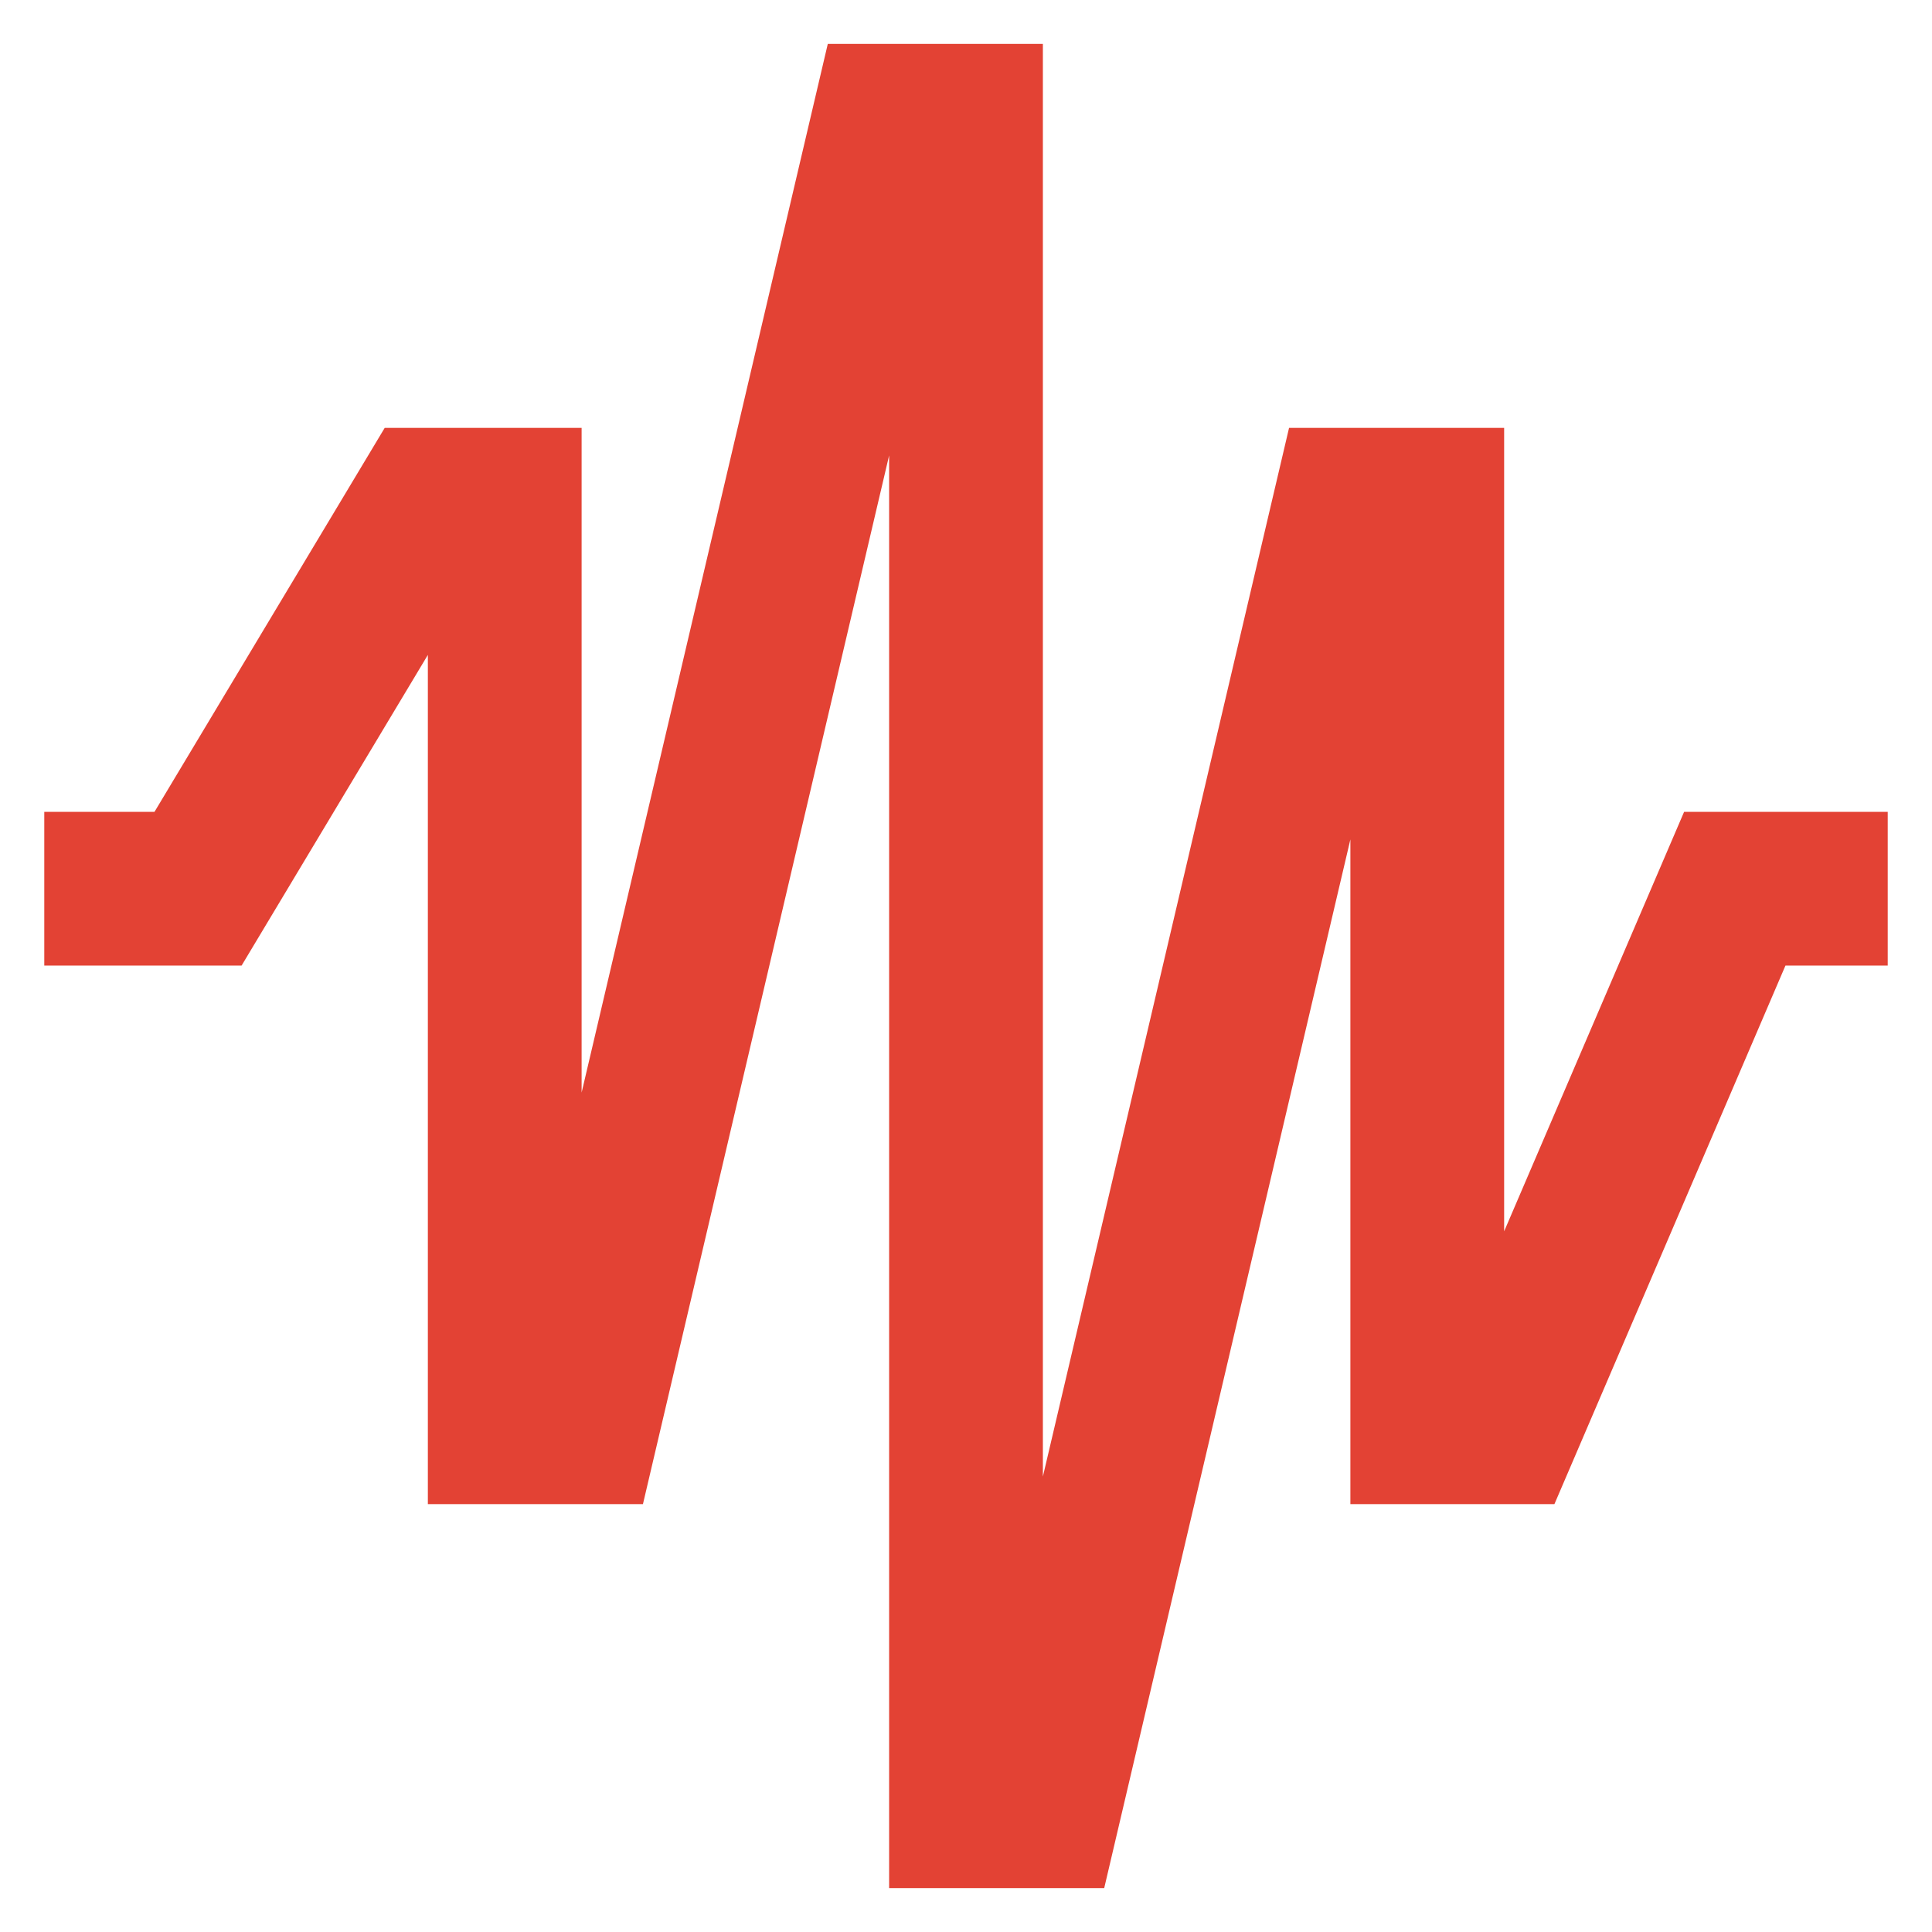 <?xml version="1.0" encoding="utf-8"?><!-- Uploaded to: SVG Repo, www.svgrepo.com, Generator: SVG Repo Mixer Tools -->
<svg width="800px" height="800px" viewBox="0 0 24 24" id="Layer_1" data-name="Layer 1" xmlns="http://www.w3.org/2000/svg"><defs><style>.cls-1{fill:none;stroke:#e34234;stroke-miterlimit:10;stroke-width:1.91px;}</style></defs><polyline class="cls-1" points="23.45 11.04 21.55 11.04 18.68 17.73 17.73 17.73 17.73 6.27 16.77 6.27 12.96 22.5 12 22.5 12 1.5 11.04 1.5 7.23 17.73 6.27 17.73 6.27 6.27 6.27 6.27 5.32 6.27 2.46 11.04 0.55 11.04"/></svg>
